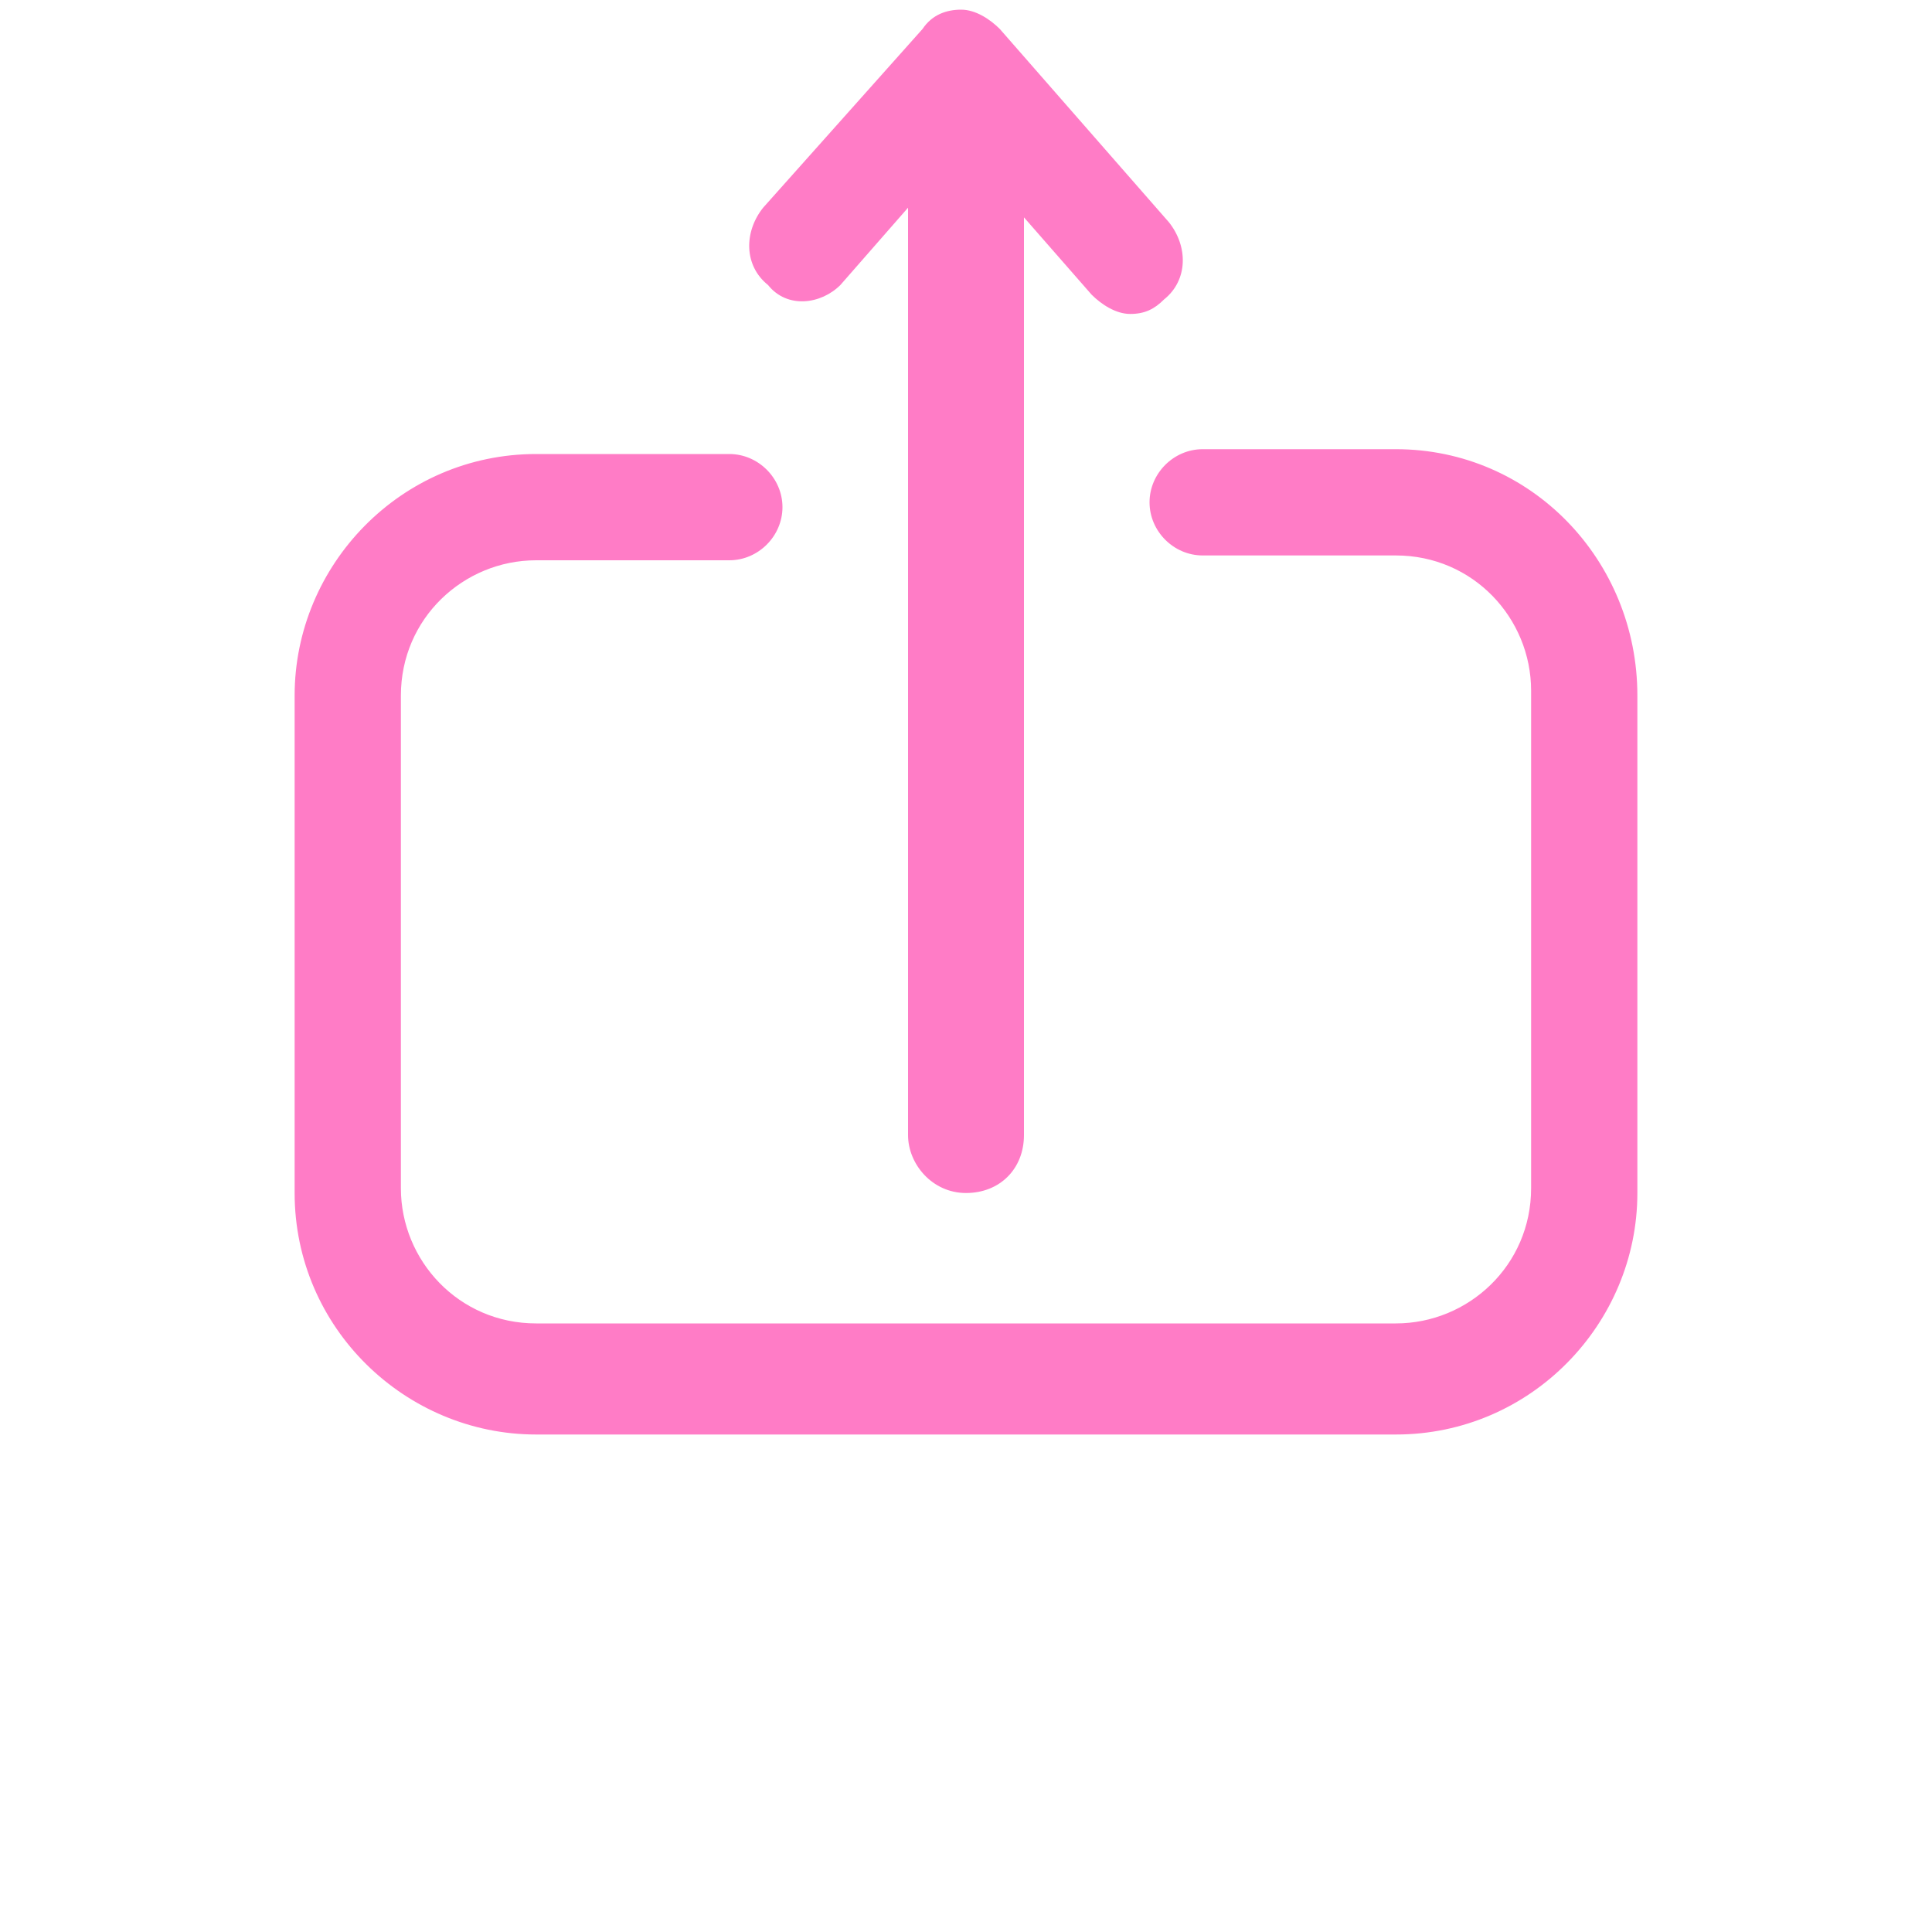 <?xml version="1.0" encoding="utf-8"?>
<!-- Generator: Adobe Illustrator 22.1.0, SVG Export Plug-In . SVG Version: 6.00 Build 0)  -->
<svg version="1.1" id="Layer_1" xmlns="http://www.w3.org/2000/svg" xmlns:xlink="http://www.w3.org/1999/xlink" x="0px" y="0px"
	 viewBox="0 0 40 40" style="enable-background:new 0 0 40 40;" xml:space="preserve">
<style type="text/css">
	.st0{fill:#FF7CC6;}
</style>
<g>
	<path class="st0" d="M17.4,5.9l1.4-1.6v19.2c0,0.6,0.5,1.2,1.2,1.2s1.2-0.5,1.2-1.2v-19l1.4,1.6c0.2,0.2,0.5,0.4,0.8,0.4
		c0.3,0,0.5-0.1,0.7-0.3c0.5-0.4,0.5-1.1,0.1-1.6l-3.5-4c-0.2-0.2-0.5-0.4-0.8-0.4h0c-0.3,0-0.6,0.1-0.8,0.4l-3.3,3.7
		c-0.4,0.5-0.4,1.2,0.1,1.6C16.3,6.4,17,6.3,17.4,5.9z"/>
	<path class="st0" d="M28.9,9.3h-4c-0.6,0-1.1,0.5-1.1,1.1c0,0.6,0.5,1.1,1.1,1.1h4c1.6,0,2.8,1.3,2.8,2.8v10.3
		c0,1.6-1.3,2.8-2.8,2.8H11.1c-1.6,0-2.8-1.3-2.8-2.8V14.4c0-1.6,1.3-2.8,2.8-2.8h4c0.6,0,1.1-0.5,1.1-1.1c0-0.6-0.5-1.1-1.1-1.1h-4
		c-2.8,0-5,2.3-5,5v10.3c0,2.8,2.3,5,5,5h17.8c2.8,0,5-2.3,5-5V14.4C33.9,11.6,31.7,9.3,28.9,9.3z"/>
</g>
</svg>
